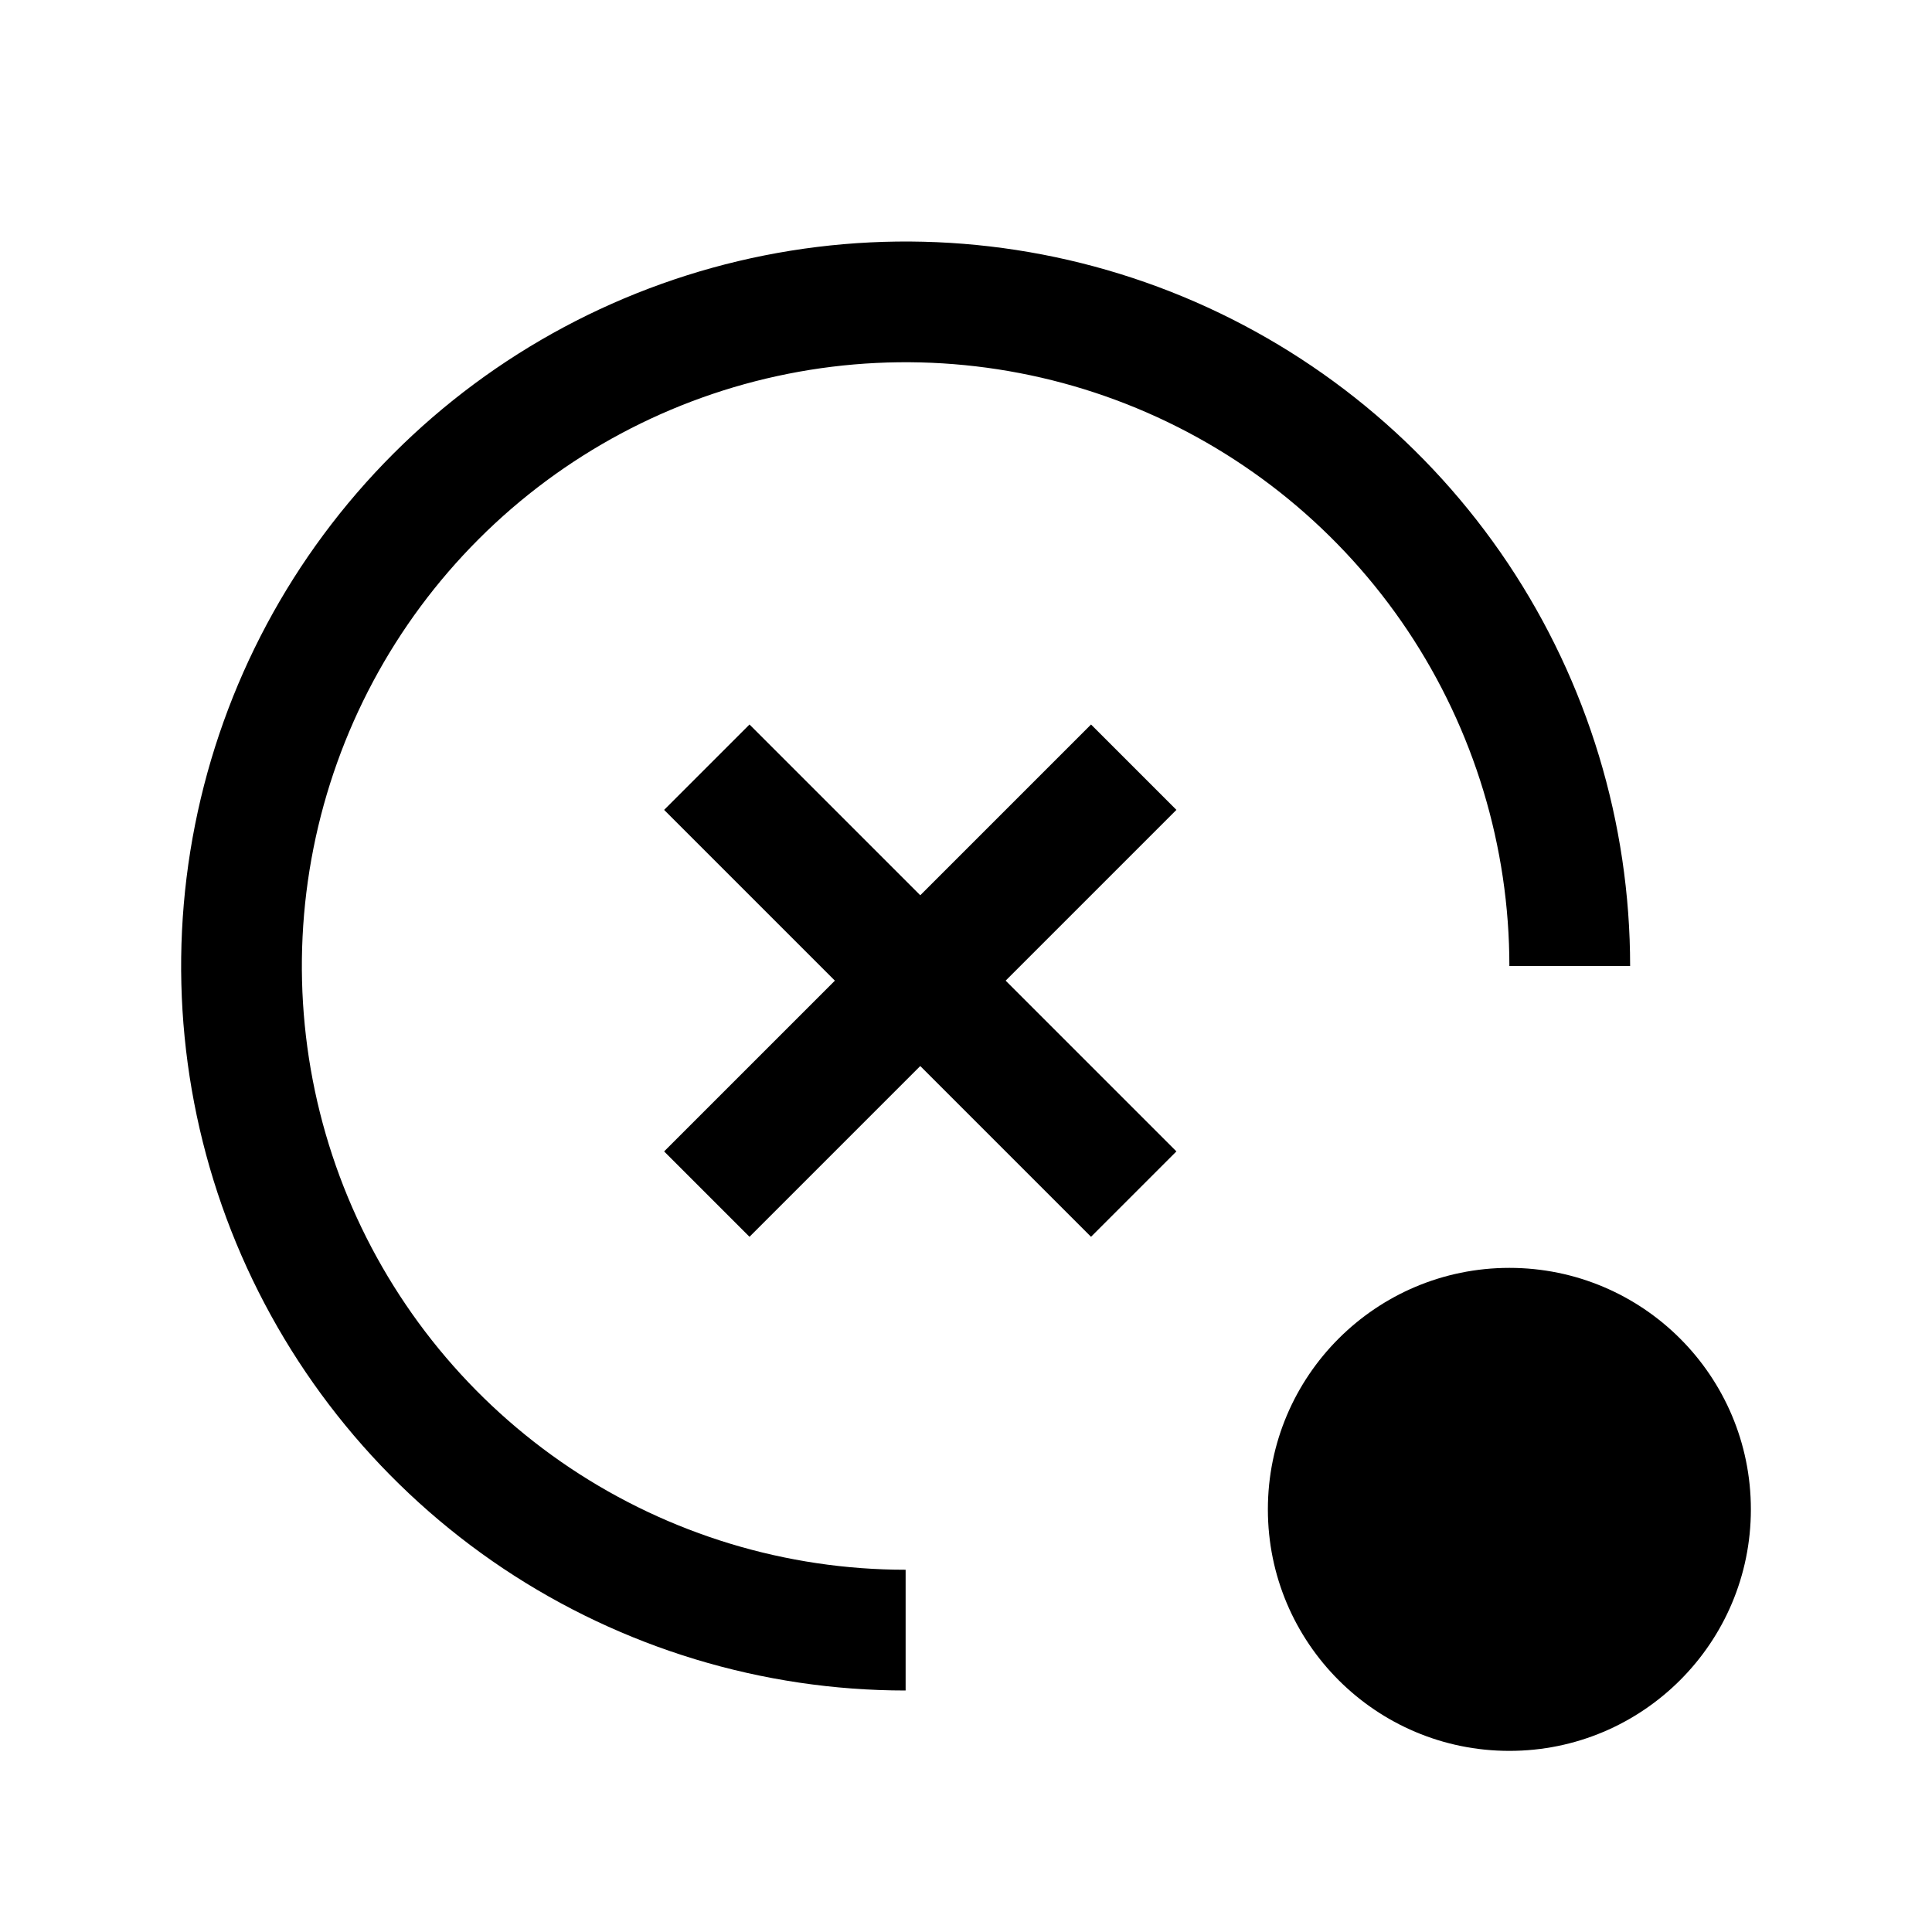 <svg viewBox="0 0 32 32" fill="none" xmlns="http://www.w3.org/2000/svg">
<path d="M15 26C13.022 26 11.089 25.413 9.444 24.315C7.8 23.216 6.518 21.654 5.761 19.827C5.004 18 4.806 15.989 5.192 14.049C5.578 12.109 6.53 10.328 7.929 8.929C9.327 7.53 11.109 6.578 13.049 6.192C14.989 5.806 17 6.004 18.827 6.761C20.654 7.518 22.216 8.8 23.315 10.444C24.413 12.089 25 14.022 25 16H27C27 13.627 26.296 11.307 24.978 9.333C23.659 7.36 21.785 5.822 19.592 4.913C17.399 4.005 14.987 3.768 12.659 4.231C10.331 4.694 8.193 5.836 6.515 7.515C4.836 9.193 3.694 11.331 3.231 13.659C2.768 15.987 3.005 18.399 3.913 20.592C4.822 22.785 6.36 24.659 8.333 25.978C10.307 27.296 12.627 28 15 28V26Z" fill="currentColor"/>
<path d="M25 29C27.209 29 29 27.209 29 25C29 22.791 27.209 21 25 21C22.791 21 21 22.791 21 25C21 27.209 22.791 29 25 29Z" fill="currentColor"/>
<rect x="18.071" y="12" width="2" height="10" transform="rotate(45 18.071 12)" fill="currentColor"/>
<rect x="19.485" y="19.071" width="2" height="10" transform="rotate(135 19.485 19.071)" fill="currentColor"/>
</svg>
